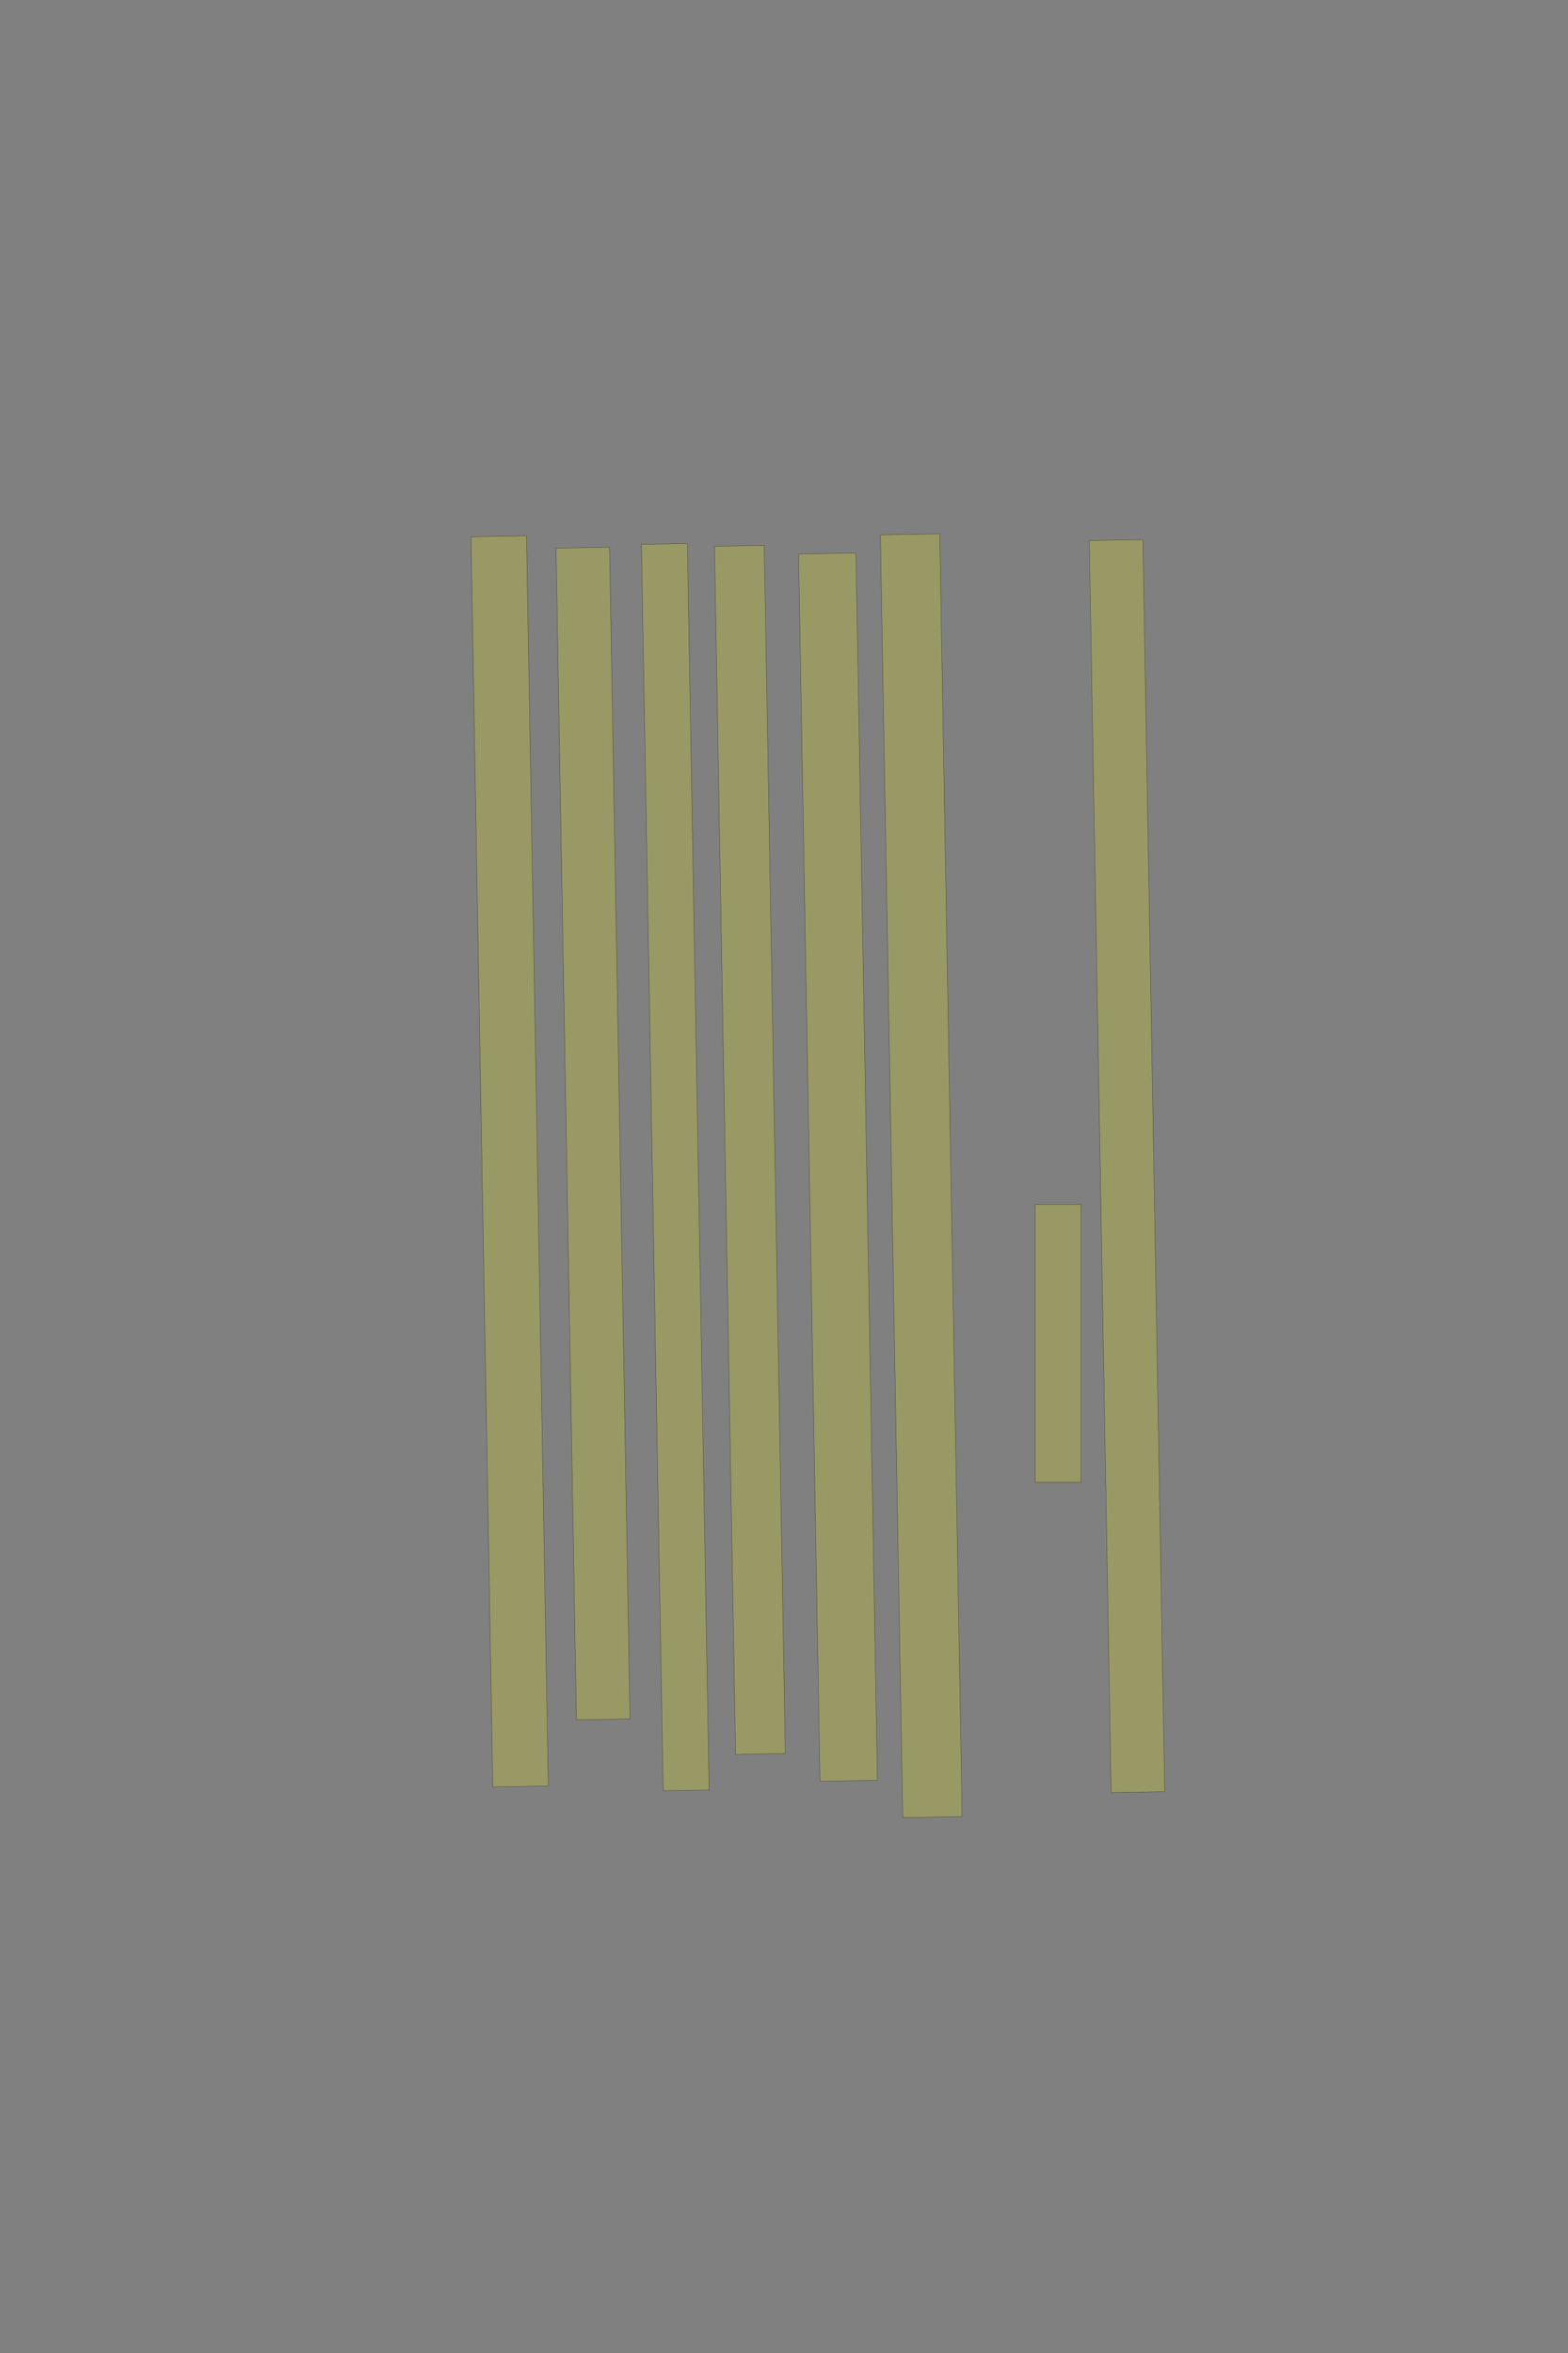 <?xml version="1.0" encoding="UTF-8" standalone="no"?><svg xmlns="http://www.w3.org/2000/svg" xmlns:xlink="http://www.w3.org/1999/xlink" height="6144" width="4096">
 <rect width="100%" height="100%" fill="#808080" stroke="none"/>
 <g>
  <title>Layer 1</title>
  <rect class=" imageannotationLine imageannotationLinked" fill="#FFFF00" fill-opacity="0.2" height="139.997" id="svg_2" stroke="#000000" stroke-opacity="0.5" transform="rotate(89, 2944, 3044.99)" width="3270" x="1308.997" xlink:href="#la" y="2974.992"/>
  <rect class=" imageannotationLine imageannotationLinked" fill="#FFFF00" fill-opacity="0.2" height="120" id="svg_4" stroke="#000000" stroke-opacity="0.5" transform="rotate(90, 2764, 3507.66)" width="725" x="2401.5" xlink:href="#lb" y="3447.665"/>
  <rect class=" imageannotationLine imageannotationLinked" fill="#FFFF00" fill-opacity="0.2" height="154.995" id="svg_6" stroke="#000000" stroke-opacity="0.5" transform="rotate(89, 2406.49, 3069.86)" width="3350" x="731.495" xlink:href="#lc" y="2992.363"/>
  <rect class=" imageannotationLine imageannotationLinked" fill="#FFFF00" fill-opacity="0.2" height="149.995" id="svg_8" stroke="#000000" stroke-opacity="0.5" transform="rotate(89, 2189, 3047.58)" width="3205" x="586.497" xlink:href="#ld" y="2972.576"/>
  <rect class=" imageannotationLine imageannotationLinked" fill="#FFFF00" fill-opacity="0.2" height="129.911" id="svg_10" stroke="#000000" stroke-opacity="0.5" transform="rotate(89, 1958.95, 3002.58)" width="3155" x="381.454" xlink:href="#le" y="2937.623"/>
  <rect class=" imageannotationLine imageannotationLinked" fill="#FFFF00" fill-opacity="0.2" height="120" id="svg_12" stroke="#000000" stroke-opacity="0.5" transform="rotate(89, 1764, 3047.66)" width="3255" x="136.5" xlink:href="#lf" y="2987.665"/>
  <rect class=" imageannotationLine imageannotationLinked" fill="#FFFF00" fill-opacity="0.2" height="139.825" id="svg_14" stroke="#000000" stroke-opacity="0.5" transform="rotate(89, 1549.08, 2959.77)" width="3060" x="19.078" xlink:href="#lg" y="2889.86"/>
  <rect class=" imageannotationLine imageannotationLinked" fill="#FFFF00" fill-opacity="0.2" height="144.998" id="svg_16" stroke="#000000" stroke-opacity="0.5" transform="rotate(89, 1331.32, 3032.54)" width="3265" x="-301.178" xlink:href="#lh" y="2960.036"/>
 </g>
</svg>